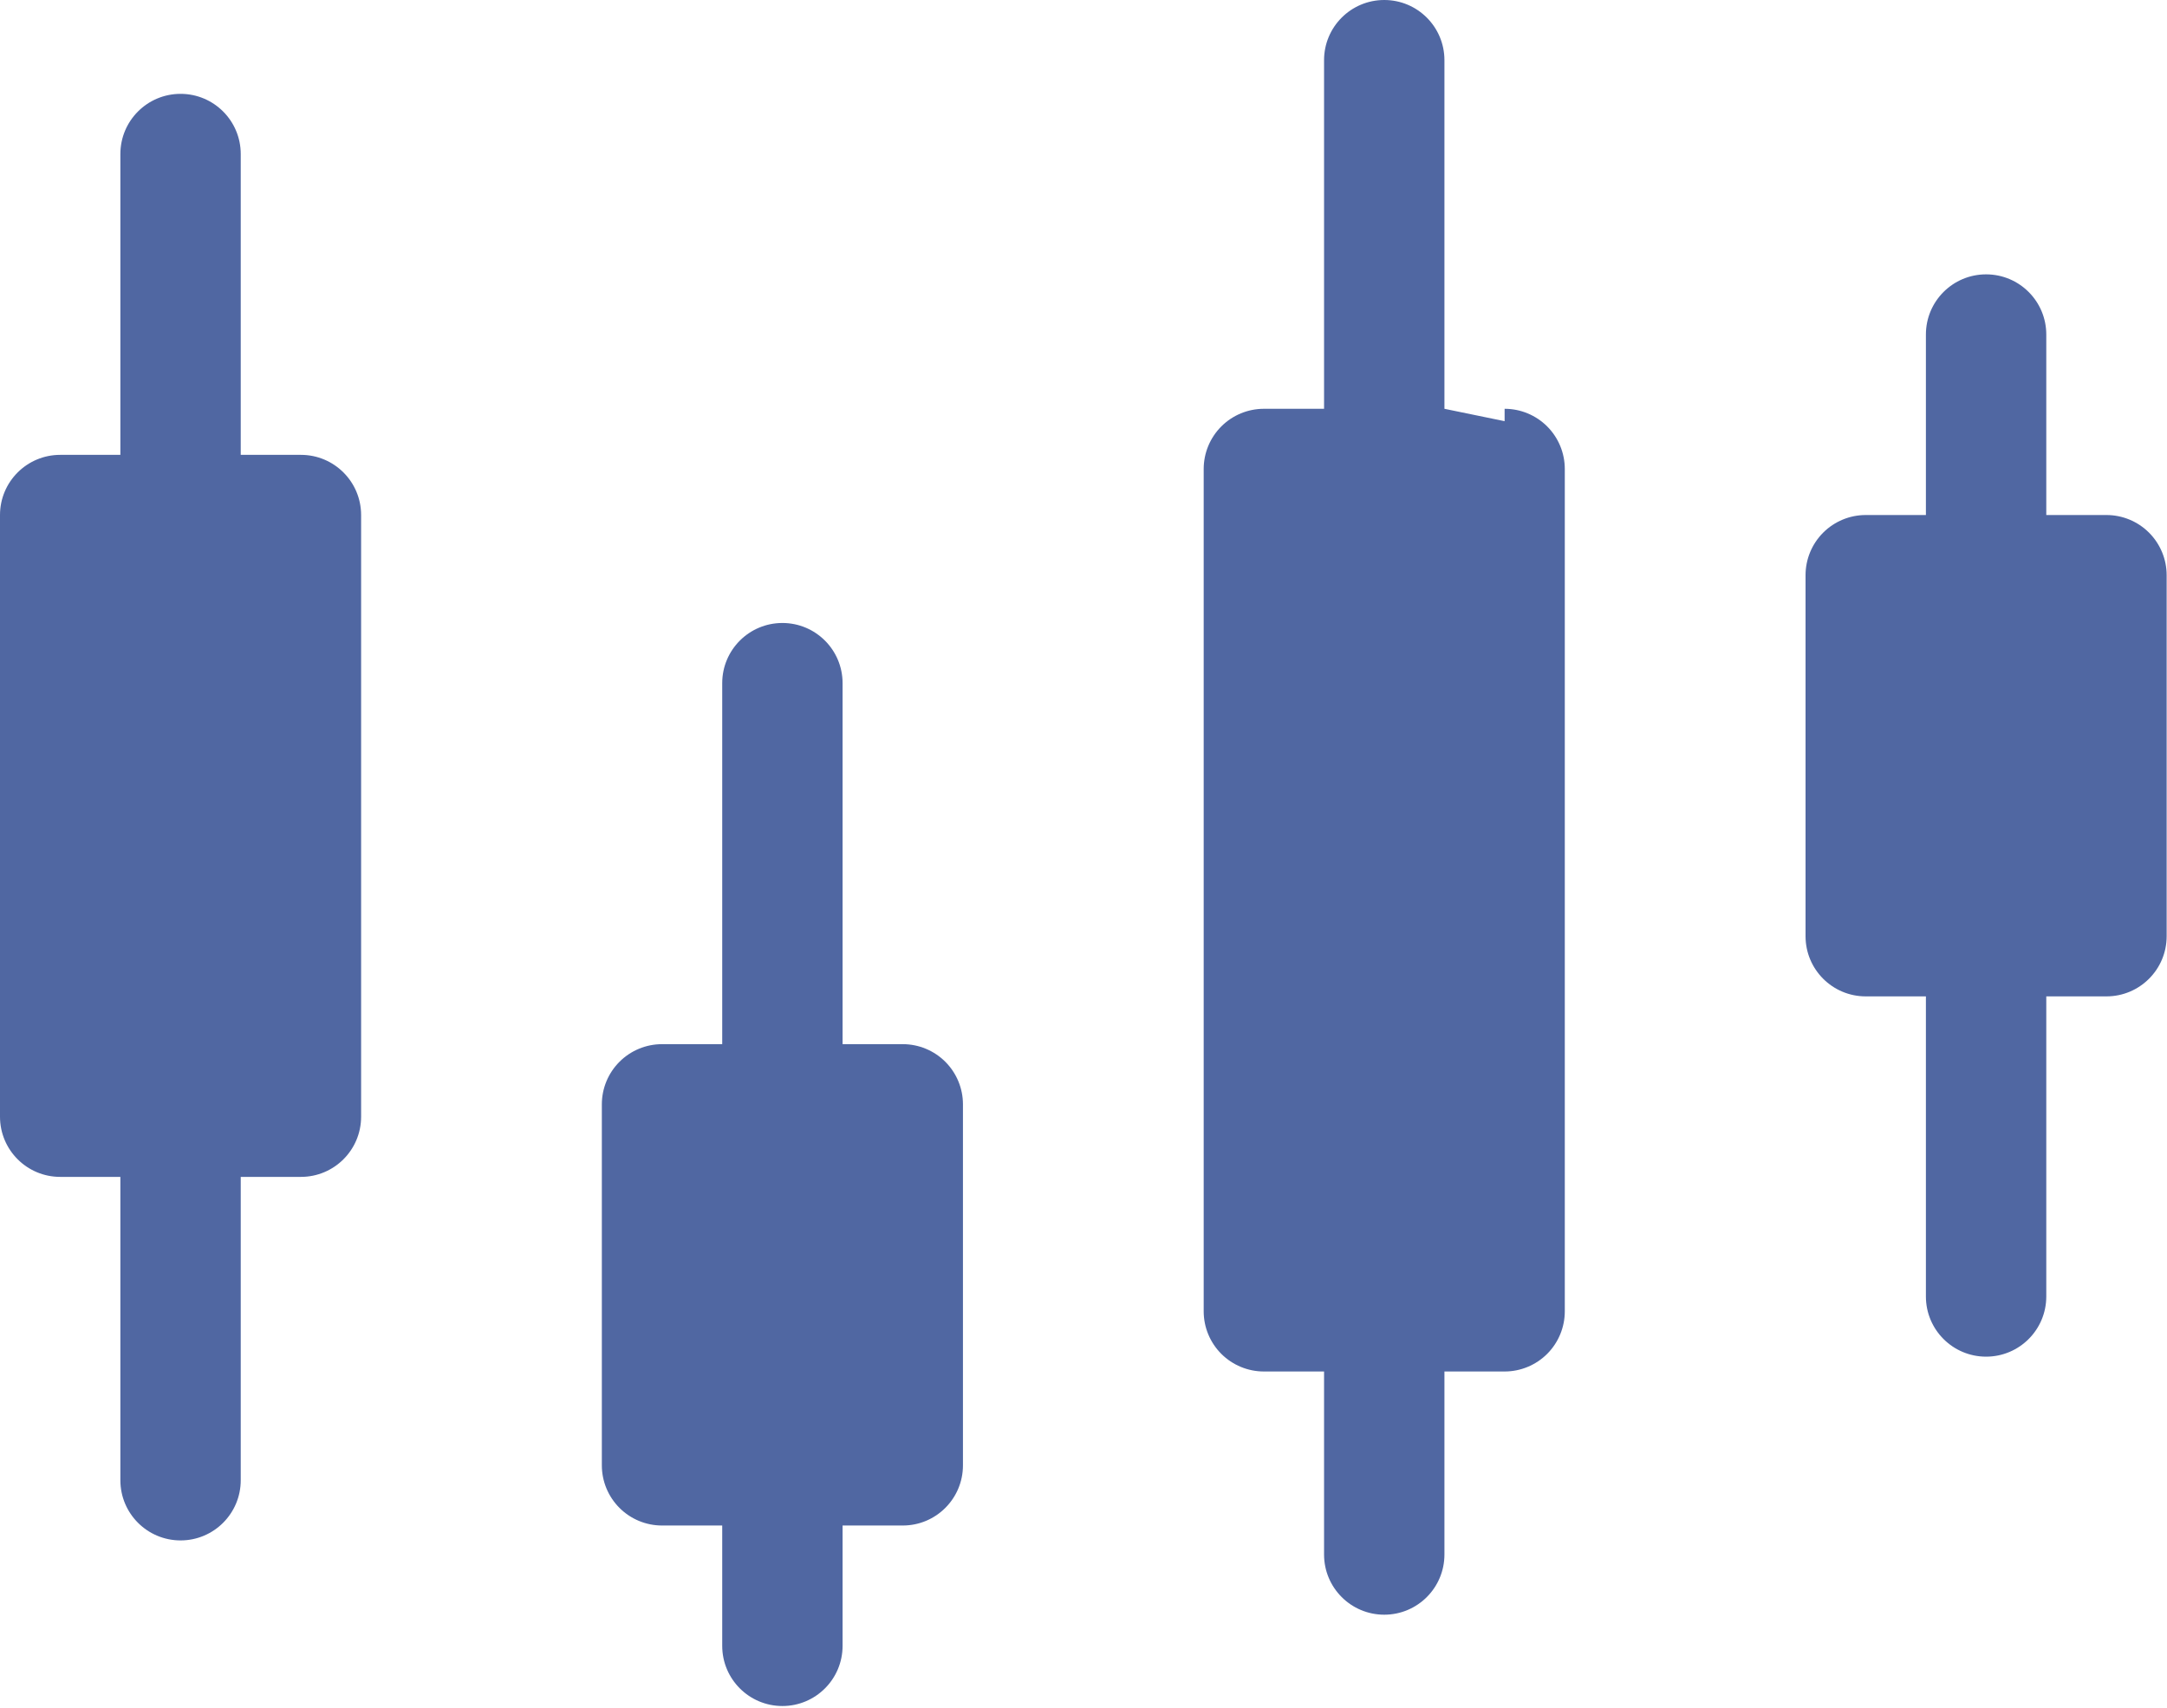 <svg width="175px" height="138px" viewBox="0 0 175 138" version="1.1" xmlns="http://www.w3.org/2000/svg" xmlns:xlink="http://www.w3.org/1999/xlink"> <title>Candlestick (1)</title> <desc>Created with Sketch.</desc> <g id="Page-1" stroke="none" stroke-width="1" fill="none" fill-rule="evenodd"> <g id="Candlestick-(1)" fill="#5067A2" fill-rule="nonzero"> <path d="M121.508,34.022 L116.648,33.022 L116.648,4.86 C116.648,2.176 114.472,-7.11961547e-08 111.787,-7.11961549e-08 C109.103,-7.1196155e-08 106.927,2.176 106.927,4.86 L106.927,33.022 L102.067,33.022 C100.778,33.022 99.541,33.534 98.63,34.446 C97.718,35.357 97.206,36.594 97.206,37.883 L97.206,105.927 C97.206,107.216 97.718,108.452 98.63,109.364 C99.541,110.275 100.778,110.787 102.067,110.787 L106.927,110.787 L106.927,125.572 C106.927,128.257 109.103,130.433 111.787,130.433 C114.472,130.433 116.648,128.257 116.648,125.572 L116.648,110.787 L121.508,110.787 C122.797,110.787 124.033,110.275 124.945,109.364 C125.856,108.452 126.368,107.216 126.368,105.927 L126.368,37.883 C126.368,36.594 125.856,35.357 124.945,34.446 C124.033,33.534 122.797,33.022 121.508,33.022 L121.508,34.022 Z M170.111,41.603 L165.251,41.603 L165.251,27.022 C165.251,24.338 163.075,22.162 160.391,22.162 C157.706,22.162 155.53,24.338 155.53,27.022 L155.53,41.603 L150.67,41.603 C149.381,41.603 148.145,42.115 147.233,43.027 C146.322,43.938 145.81,45.174 145.81,46.464 L145.81,75.625 C145.81,78.31 147.986,80.486 150.67,80.486 L155.53,80.486 L155.53,104.729 C155.53,107.413 157.706,109.589 160.391,109.589 C163.075,109.589 165.251,107.413 165.251,104.729 L165.251,80.486 L170.111,80.486 C172.795,80.486 174.972,78.31 174.972,75.625 L174.972,46.464 C174.972,45.174 174.459,43.938 173.548,43.027 C172.636,42.115 171.4,41.603 170.111,41.603 L170.111,41.603 Z M72.905,84.346 L68.044,84.346 L68.044,55.184 C68.044,52.5 65.868,50.324 63.184,50.324 C60.5,50.324 58.324,52.5 58.324,55.184 L58.324,84.346 L53.464,84.346 C52.174,84.346 50.938,84.858 50.027,85.77 C49.115,86.681 48.603,87.917 48.603,89.206 L48.603,118.368 C48.603,119.657 49.115,120.894 50.027,121.805 C50.938,122.717 52.174,123.229 53.464,123.229 L58.324,123.229 L58.324,132.949 C58.324,135.634 60.5,137.81 63.184,137.81 C65.868,137.81 68.044,135.634 68.044,132.949 L68.044,123.229 L72.905,123.229 C75.589,123.229 77.765,121.053 77.765,118.368 L77.765,89.206 C77.765,87.917 77.253,86.681 76.342,85.77 C75.43,84.858 74.194,84.346 72.905,84.346 Z M29.162,41.603 L29.162,90.206 C29.162,92.891 26.986,95.067 24.302,95.067 L19.441,95.067 L19.441,119.572 C19.441,122.257 17.265,124.433 14.581,124.433 C11.897,124.433 9.721,122.257 9.721,119.572 L9.721,95.067 L4.86,95.067 C2.176,95.067 3.28729566e-16,92.891 0,90.206 L0,41.603 C-3.28729566e-16,38.919 2.176,36.743 4.86,36.743 L9.721,36.743 L9.721,12.441 C9.721,9.757 11.897,7.581 14.581,7.581 C17.265,7.581 19.441,9.757 19.441,12.441 L19.441,36.743 L24.302,36.743 C26.986,36.743 29.162,38.919 29.162,41.603 Z" id="Shape"></path> </g> </g> </svg>